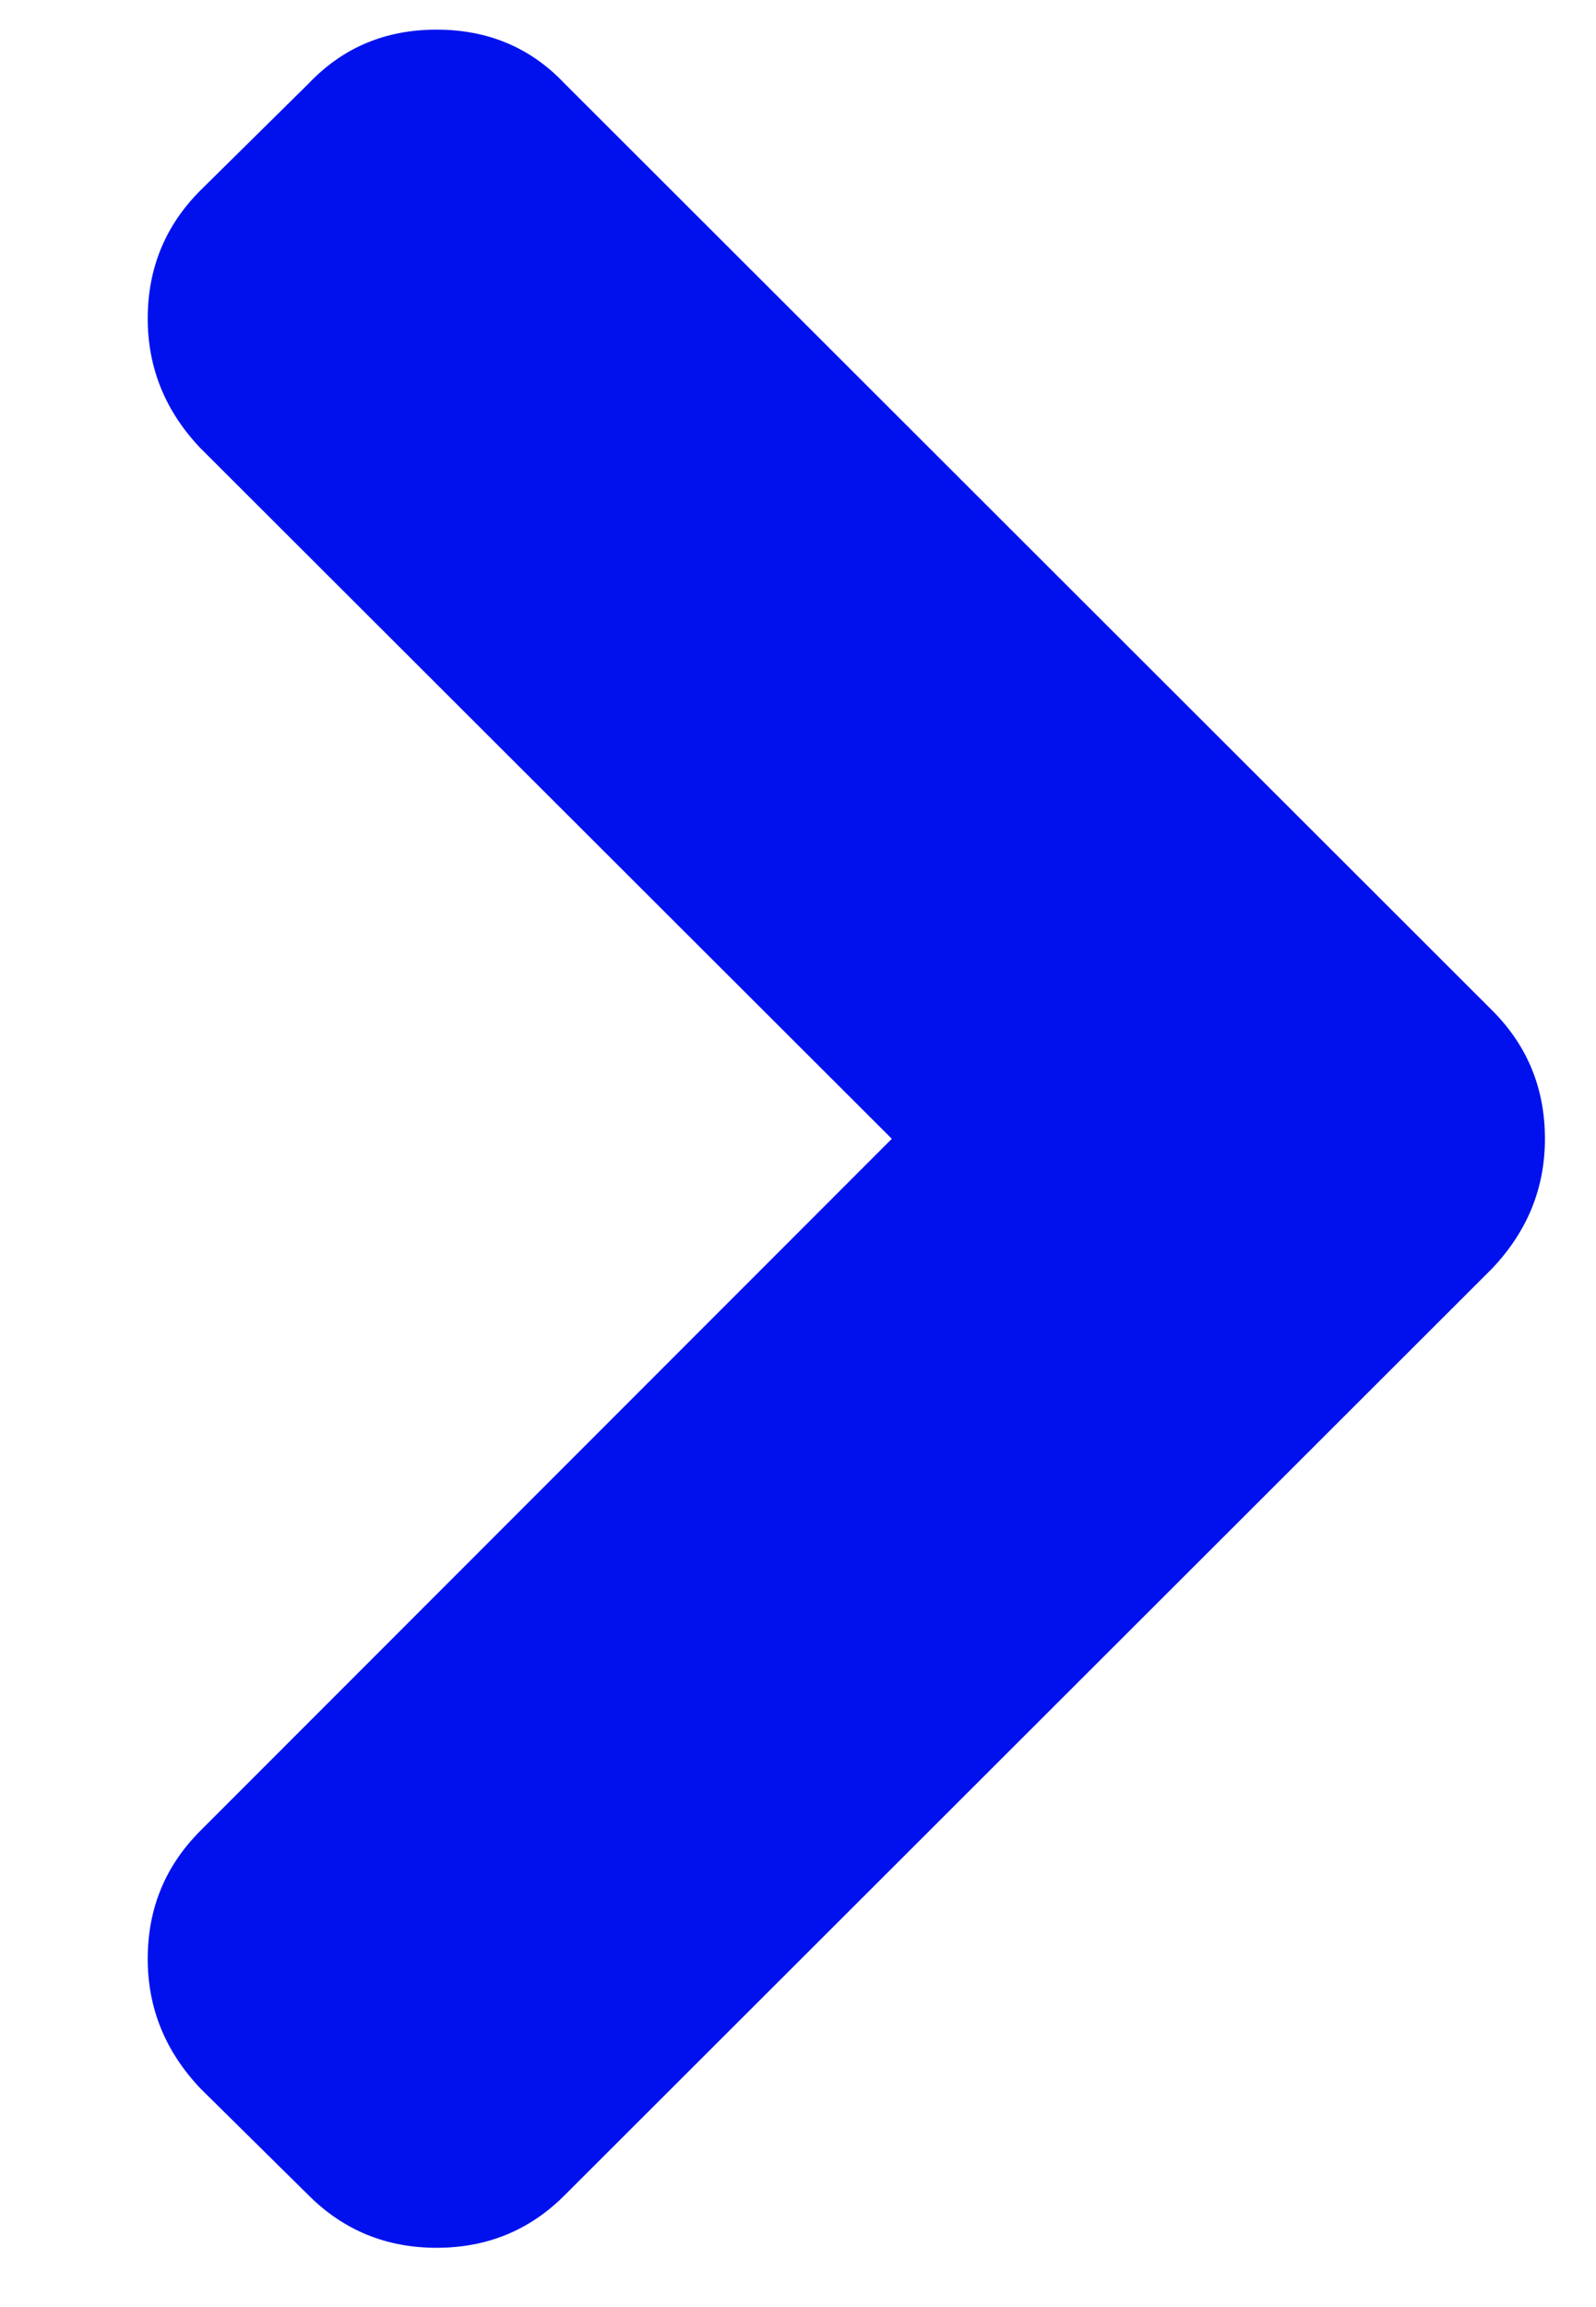 <svg width="9" height="13" viewBox="0 0 9 13" fill="none" xmlns="http://www.w3.org/2000/svg">
<path d="M8.415 5.694L3.184 0.471C2.992 0.268 2.751 0.167 2.462 0.167C2.173 0.167 1.933 0.268 1.74 0.471L1.13 1.073C0.932 1.271 0.833 1.512 0.833 1.795C0.833 2.073 0.932 2.317 1.13 2.525L5.029 6.417L1.13 10.316C0.932 10.514 0.833 10.754 0.833 11.038C0.833 11.316 0.932 11.559 1.13 11.768L1.74 12.37C1.938 12.568 2.179 12.666 2.462 12.666C2.746 12.666 2.986 12.568 3.184 12.37L8.415 7.147C8.613 6.938 8.712 6.695 8.712 6.417C8.712 6.133 8.613 5.892 8.415 5.694Z" fill="#0011EE"/>
</svg>
